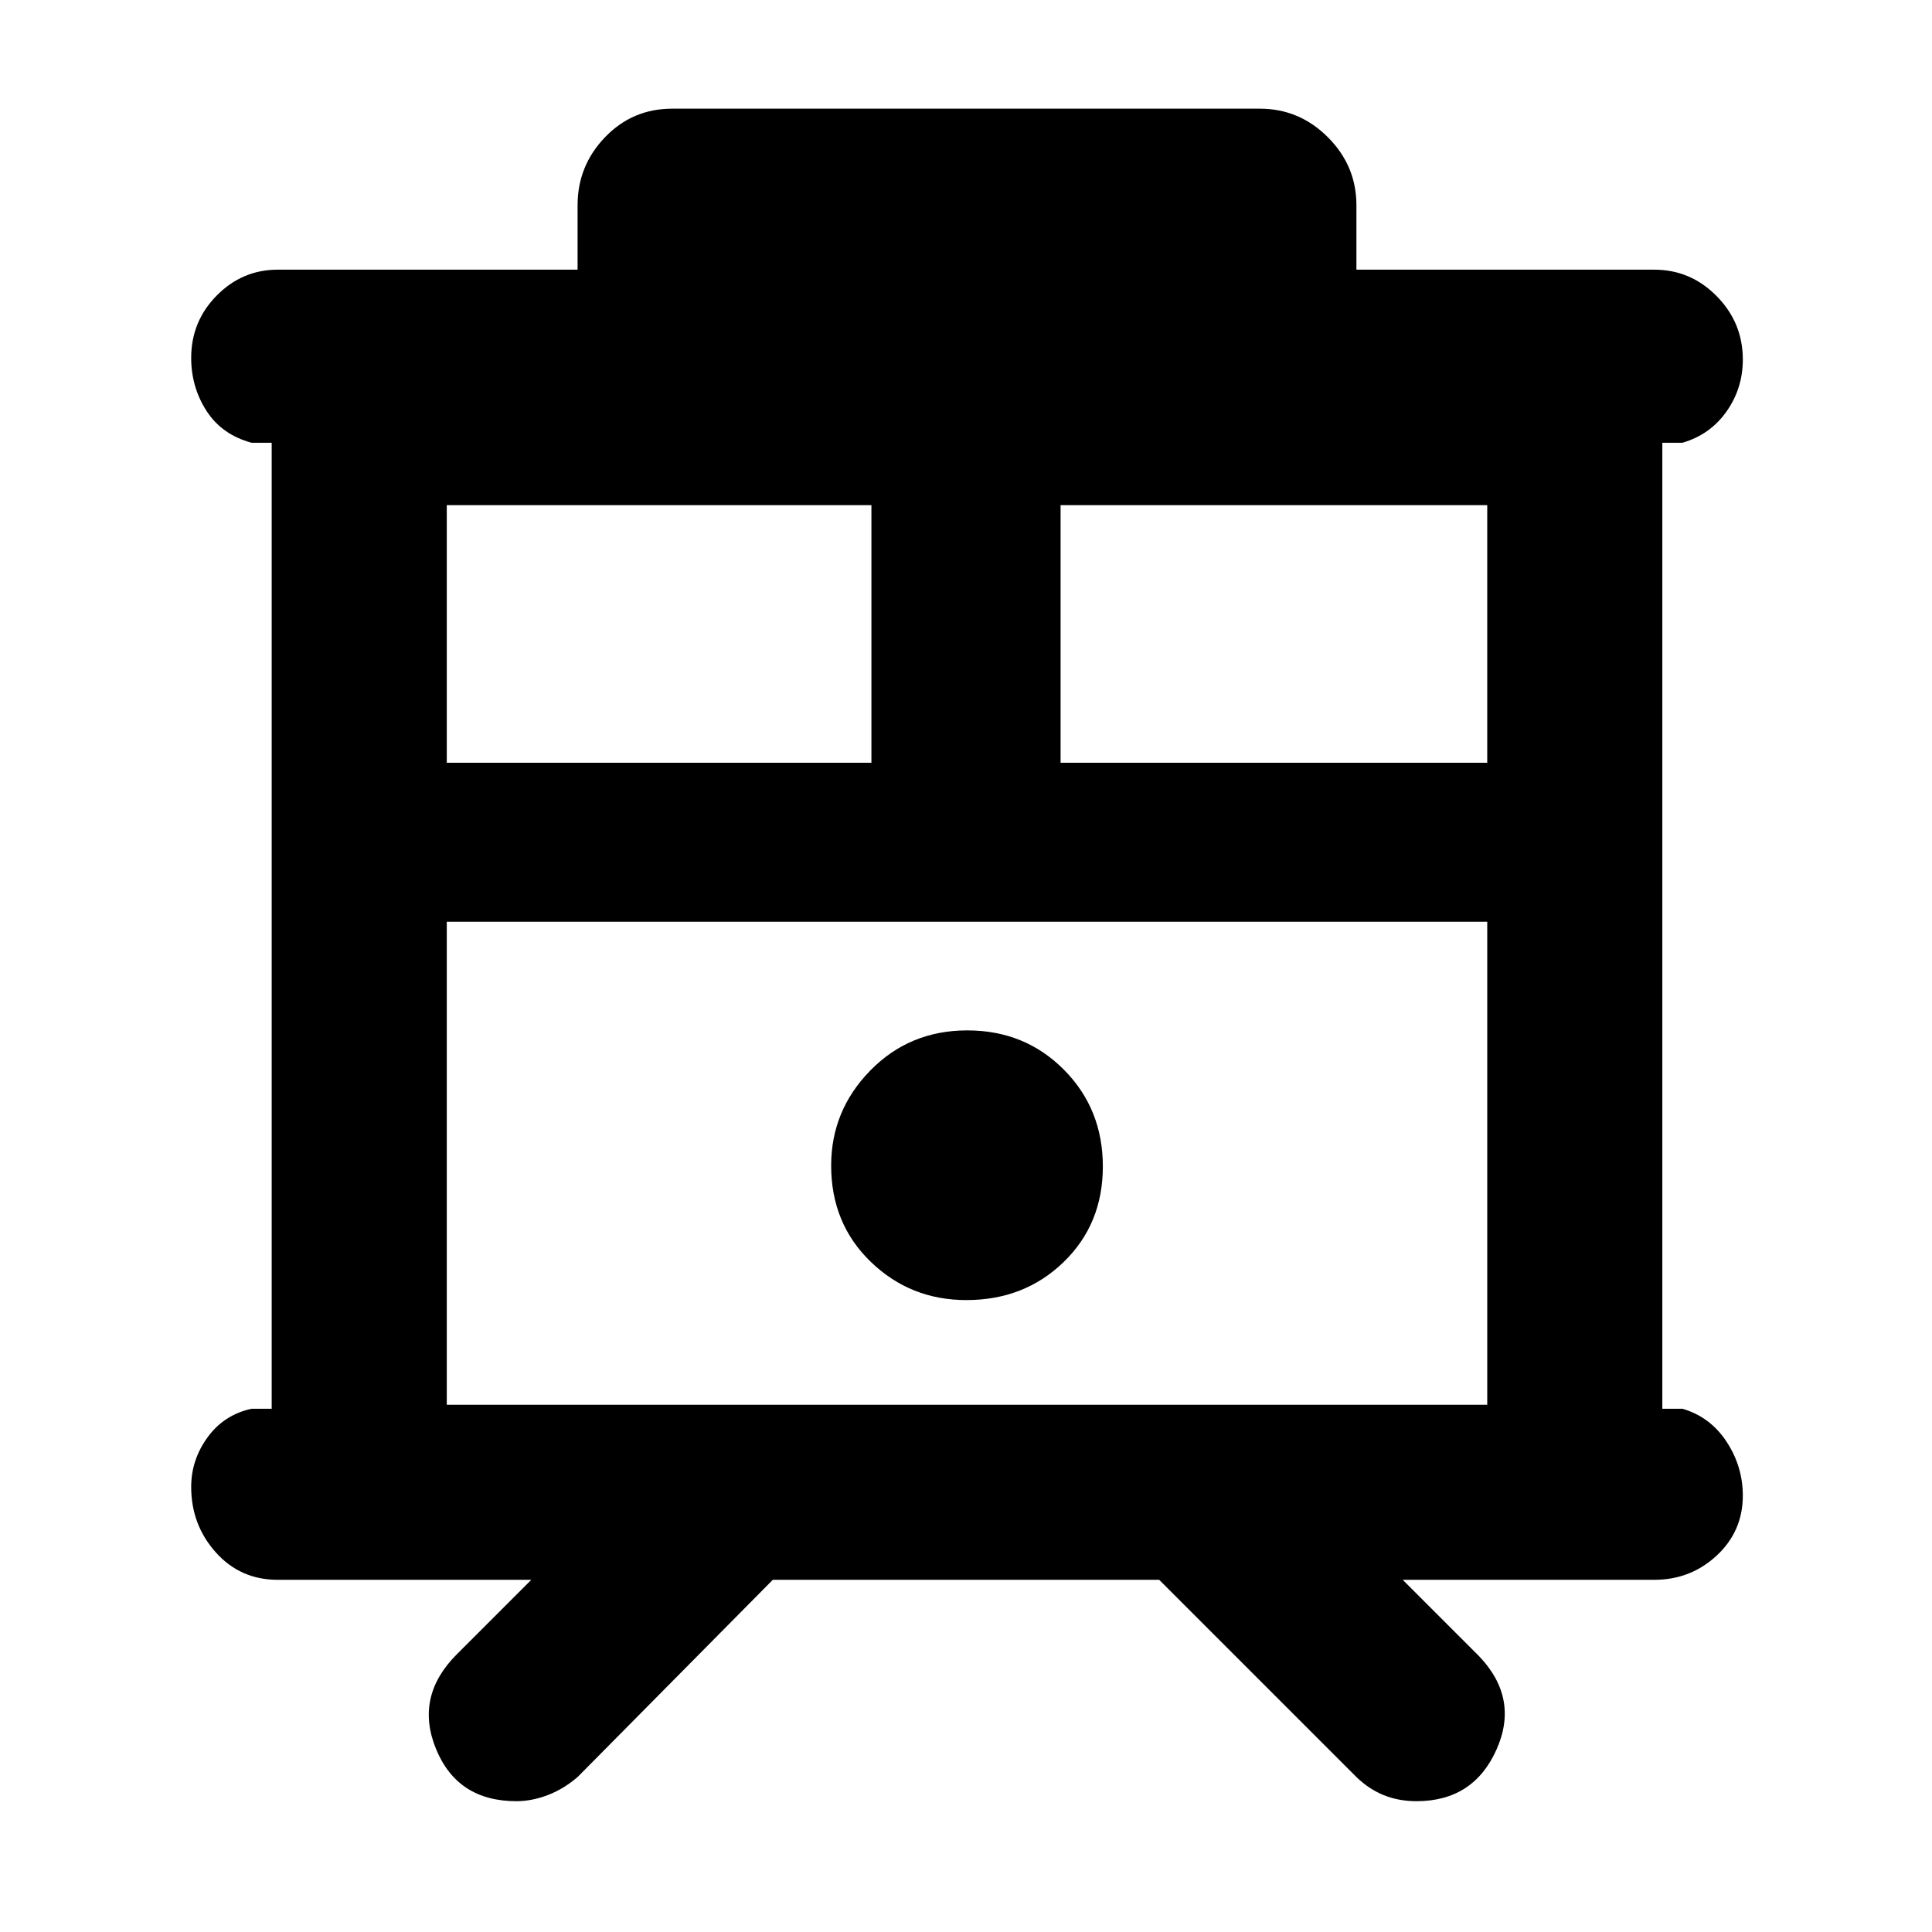 <svg xmlns="http://www.w3.org/2000/svg" height="48" viewBox="0 -960 960 960" width="48"><path d="M256.58-65q-29.29 0-39.94-26Q206-117 227-138l37-37H138q-18.62 0-30.81-13.68Q95-202.35 95-221.18q0-13.4 8.13-24.61Q111.25-257 125-260h10v-480h-10q-14.75-4-22.37-15.81Q95-767.63 95-782.18q0-18.12 12.69-30.97Q120.38-826 138-826h149v-32q0-19.63 13.63-33.81Q314.25-906 334-906h292q19.63 0 33.81 14.19Q674-877.63 674-858v32h148q18.05 0 31.03 13.17Q866-799.67 866-781.33q0 14.33-8.12 25.83Q849.75-744 836-740h-10v480h10q13.75 4 21.88 16.31 8.12 12.32 8.12 26.87 0 17.69-12.97 29.76Q840.05-175 822-175H697l38 38q20 21 8.54 46.5T703.86-65q-8.86 0-16.28-3-7.41-3-13.58-9l-98-98H384l-97 98q-7 6-14.89 9-7.88 3-15.53 3ZM222-262h517v-240H222v240Zm305-319h212v-128H527v128Zm-305 0h211v-128H222v128Zm258.18 267q28.82 0 48.32-18.88t19.5-47.5q0-28.62-19.38-48.12-19.38-19.5-48-19.5t-48.12 19.88q-19.5 19.89-19.5 47.3Q413-352 432.68-333q19.67 19 47.5 19ZM222-502h517-517Z"/></svg>